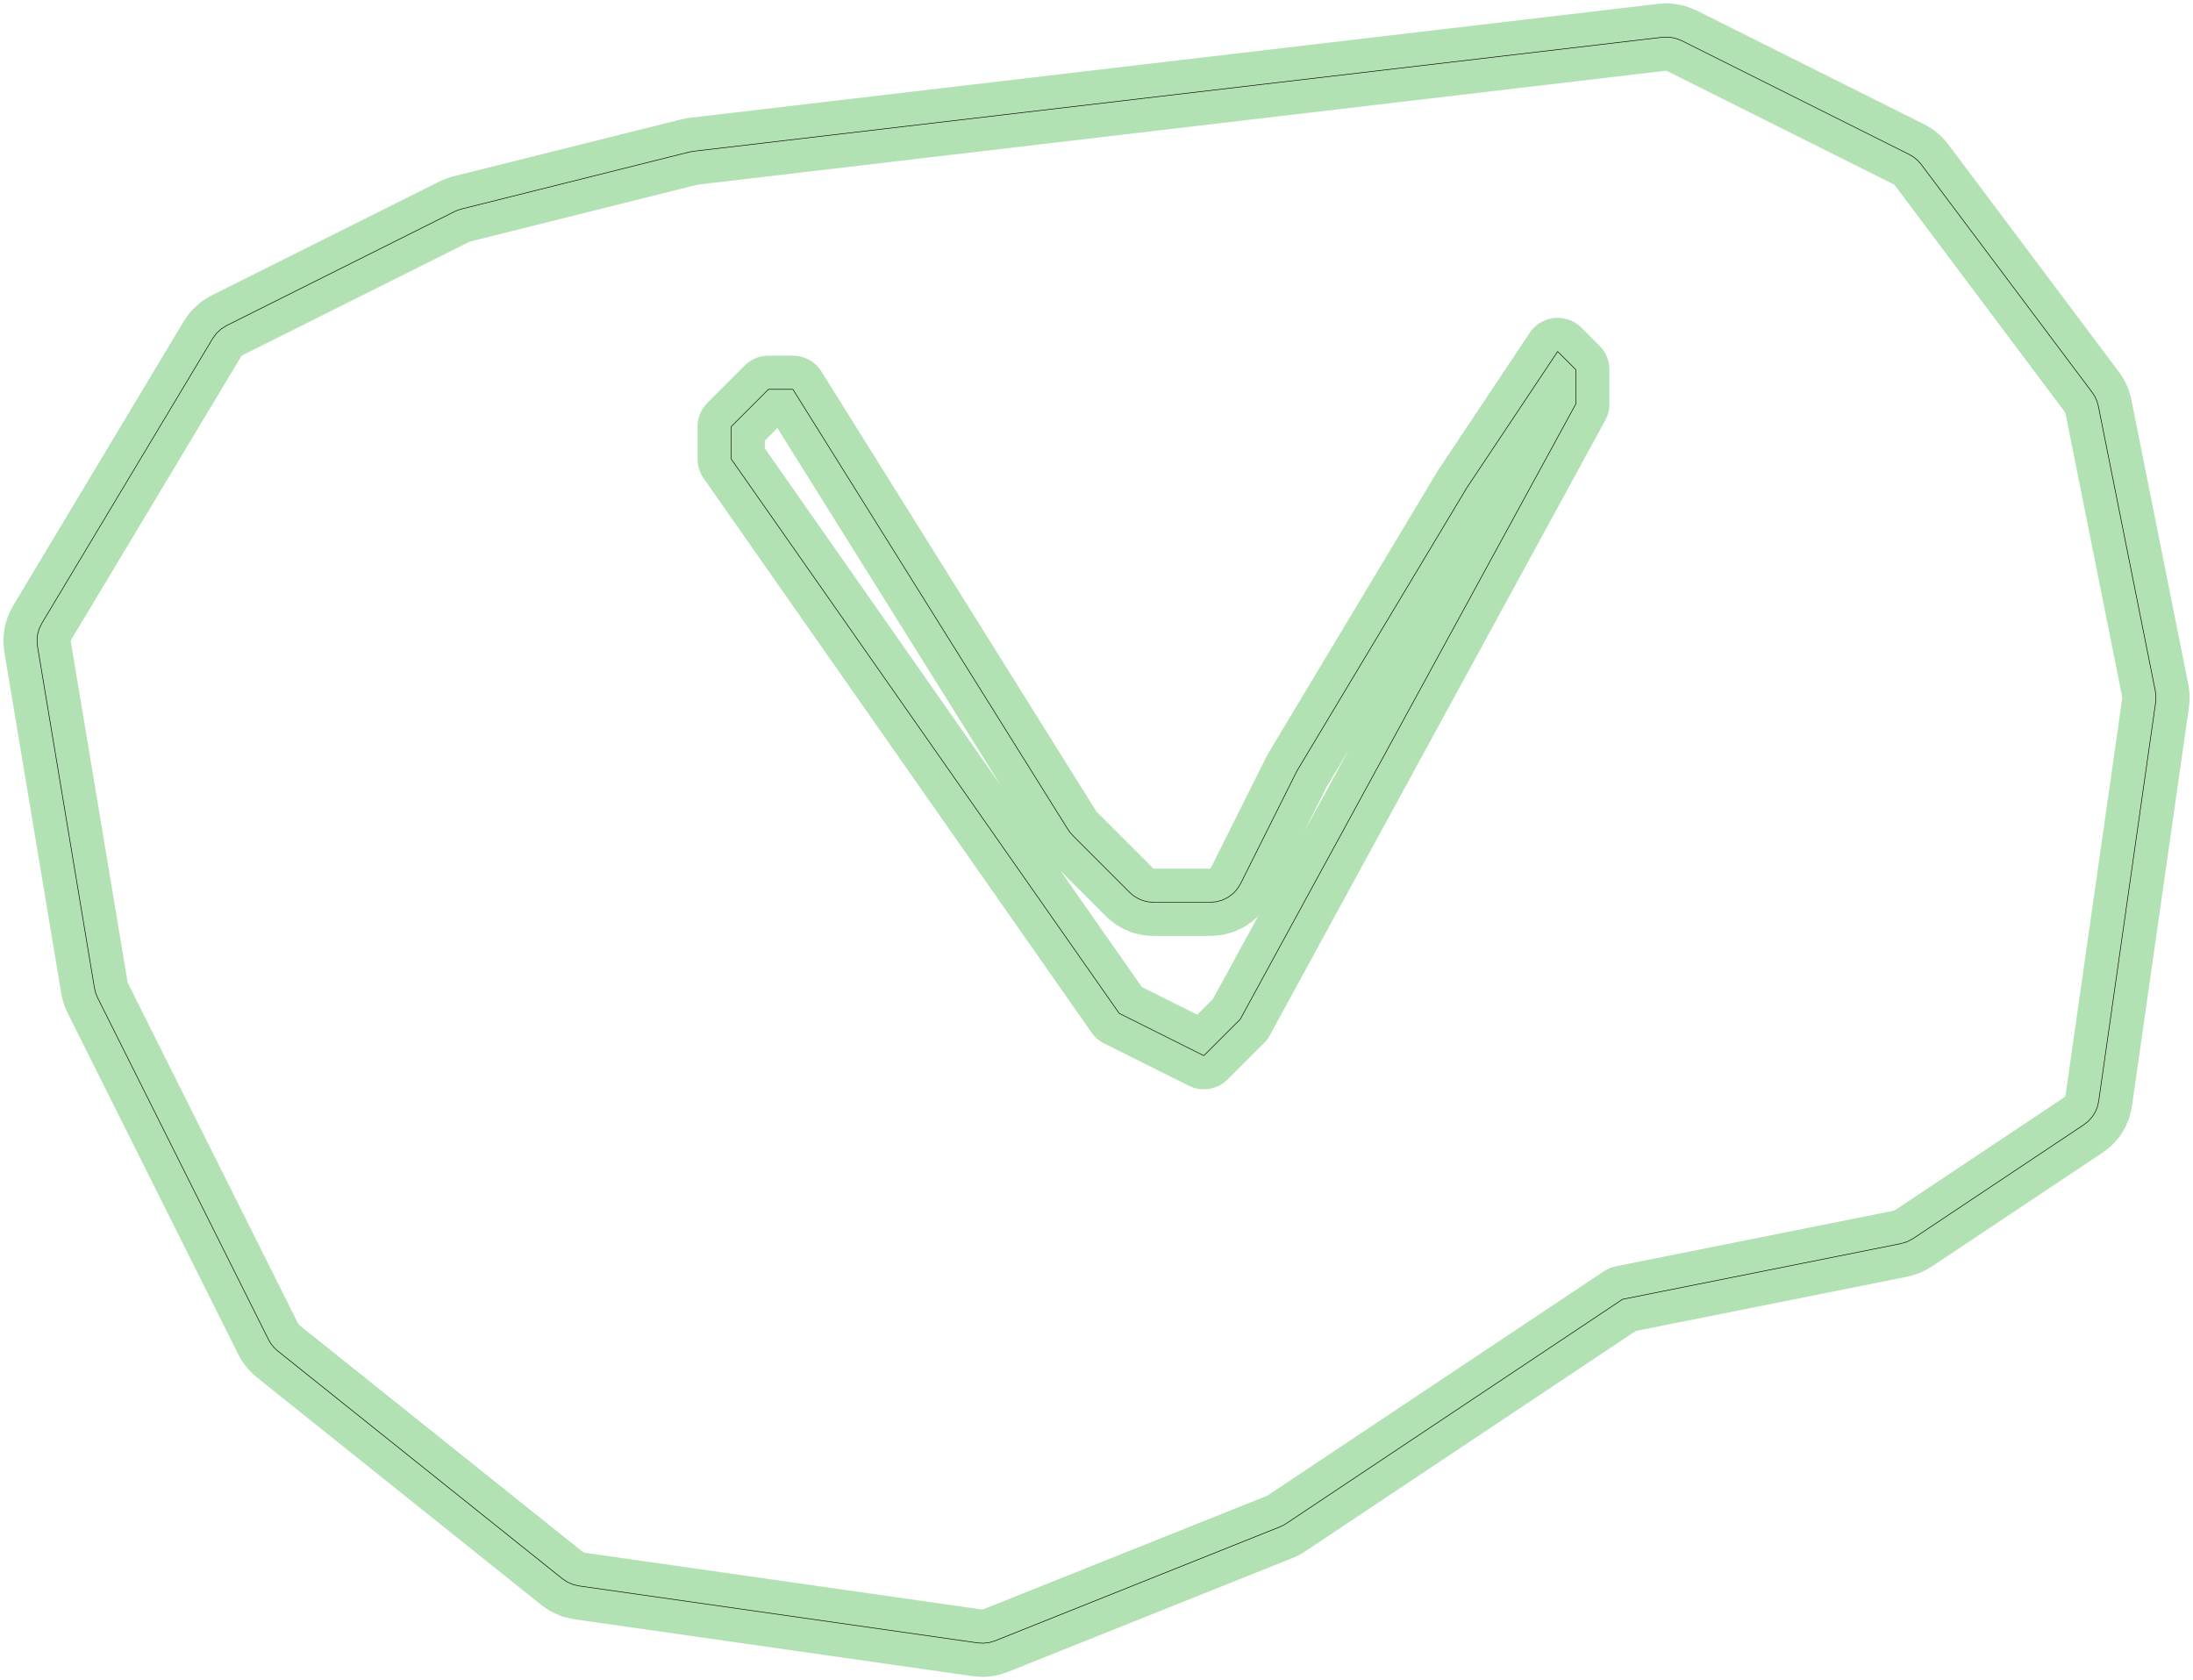 <?xml version="1.0" standalone="no"?>
<!DOCTYPE svg PUBLIC "-//W3C//DTD SVG 1.1//EN"
"http://www.w3.org/Graphics/SVG/1.1/DTD/svg11.dtd">
<!-- original:
<svg width="184.706" height="141.506" viewBox="0 0 3848.03 2948.03" version="1.1"
-->
<svg width="1847.06" height="1415.06" viewBox="0 0 3848.03 2948.03" version="1.1"
xmlns="http://www.w3.org/2000/svg"
xmlns:xlink="http://www.w3.org/1999/xlink">
<polyline points="64.964,1123.35 65.764,1133.72 165.764,1733.72 167.854,1742.28 171.194,1750.43 471.194,2350.43 475.536,2357.74 480.882,2364.35 487.124,2370.13 987.124,2770.13 995.852,2775.92 1005.47,2780.08 1015.66,2782.48 1715.66,2882.48 1725.92,2883.04 1736.12,2881.82 1745.95,2878.85 2245.95,2678.85 2251.51,2676.28 2256.77,2673.15 2847.05,2279.63 3335.6,2181.92 3346.61,2178.57 3356.77,2173.15 3656.77,1973.15 3664.54,1966.98 3671.15,1959.59 3676.44,1951.19 3680.25,1942.03 3682.48,1932.37 3782.48,1232.37 3783.05,1222.38 3781.92,1212.43 3681.92,712.434 3679.57,703.982 3675.99,695.972 3671.26,688.582 3371.26,288.582 3365.24,281.732 3358.24,275.89 3350.43,271.194 2950.43,71.194 2939.77,67.1 2928.53,65.132 2917.11,65.364 1217.11,265.364 1209.69,266.724 809.692,366.722 803.526,368.626 797.604,371.192 397.604,571.194 388.156,577.094 379.982,584.662 373.376,593.632 73.376,1093.63 68.83,1102.99 65.996,1113 64.964,1123.35" style="stroke:rgb(103,198,105);stroke-width:118.11;fill:none;stroke-opacity:0.5;stroke-linecap:round;stroke-linejoin:round;;fill:none"/>
<polyline points="64.964,1123.35 65.764,1133.72 165.764,1733.72 167.854,1742.28 171.194,1750.43 471.194,2350.43 475.536,2357.74 480.882,2364.35 487.124,2370.13 987.124,2770.13 995.852,2775.92 1005.47,2780.08 1015.66,2782.48 1715.66,2882.48 1725.92,2883.04 1736.12,2881.82 1745.95,2878.85 2245.95,2678.85 2251.51,2676.28 2256.77,2673.15 2847.05,2279.63 3335.6,2181.92 3346.61,2178.57 3356.77,2173.15 3656.77,1973.15 3664.54,1966.98 3671.15,1959.59 3676.44,1951.19 3680.25,1942.03 3682.48,1932.37 3782.48,1232.37 3783.05,1222.38 3781.92,1212.43 3681.92,712.434 3679.57,703.982 3675.99,695.972 3671.26,688.582 3371.26,288.582 3365.24,281.732 3358.24,275.89 3350.43,271.194 2950.43,71.194 2939.77,67.1 2928.53,65.132 2917.11,65.364 1217.11,265.364 1209.69,266.724 809.692,366.722 803.526,368.626 797.604,371.192 397.604,571.194 388.156,577.094 379.982,584.662 373.376,593.632 73.376,1093.63 68.83,1102.99 65.996,1113 64.964,1123.35" style="stroke:rgb(0,0,0);stroke-width:1px;fill:none;stroke-opacity:1;stroke-linecap:round;stroke-linejoin:round;;fill:none"/>
<polyline points="1283.07,805.4 1283.07,748.476 1348.48,683.07 1391.28,683.07 1873.94,1455.31 1877.8,1460.78 1882.26,1465.77 1982.26,1565.77 1989.3,1571.79 1997.2,1576.63 2005.77,1580.18 2014.78,1582.34 2024.02,1583.07 2124.02,1583.07 2134.85,1582.07 2145.32,1579.09 2155.06,1574.25 2163.75,1567.7 2171.09,1559.67 2176.84,1550.43 2275.82,1352.45 2573.93,855.606 2733.19,616.71 2764.96,648.476 2764.96,708.956 2176.24,1788.27 2112.35,1852.16 1963.81,1777.89 1283.07,805.4" style="stroke:rgb(103,198,105);stroke-width:118.11;fill:none;stroke-opacity:0.5;stroke-linecap:round;stroke-linejoin:round;;fill:none"/>
<polyline points="1283.07,805.4 1283.07,748.476 1348.48,683.07 1391.28,683.07 1873.94,1455.31 1877.8,1460.78 1882.26,1465.77 1982.26,1565.77 1989.3,1571.79 1997.2,1576.63 2005.77,1580.18 2014.78,1582.34 2024.02,1583.07 2124.02,1583.07 2134.85,1582.07 2145.32,1579.09 2155.06,1574.25 2163.75,1567.7 2171.09,1559.67 2176.84,1550.43 2275.82,1352.45 2573.93,855.606 2733.19,616.71 2764.96,648.476 2764.96,708.956 2176.24,1788.27 2112.35,1852.16 1963.81,1777.89 1283.07,805.4" style="stroke:rgb(0,0,0);stroke-width:1px;fill:none;stroke-opacity:1;stroke-linecap:round;stroke-linejoin:round;;fill:none"/>
</svg>
